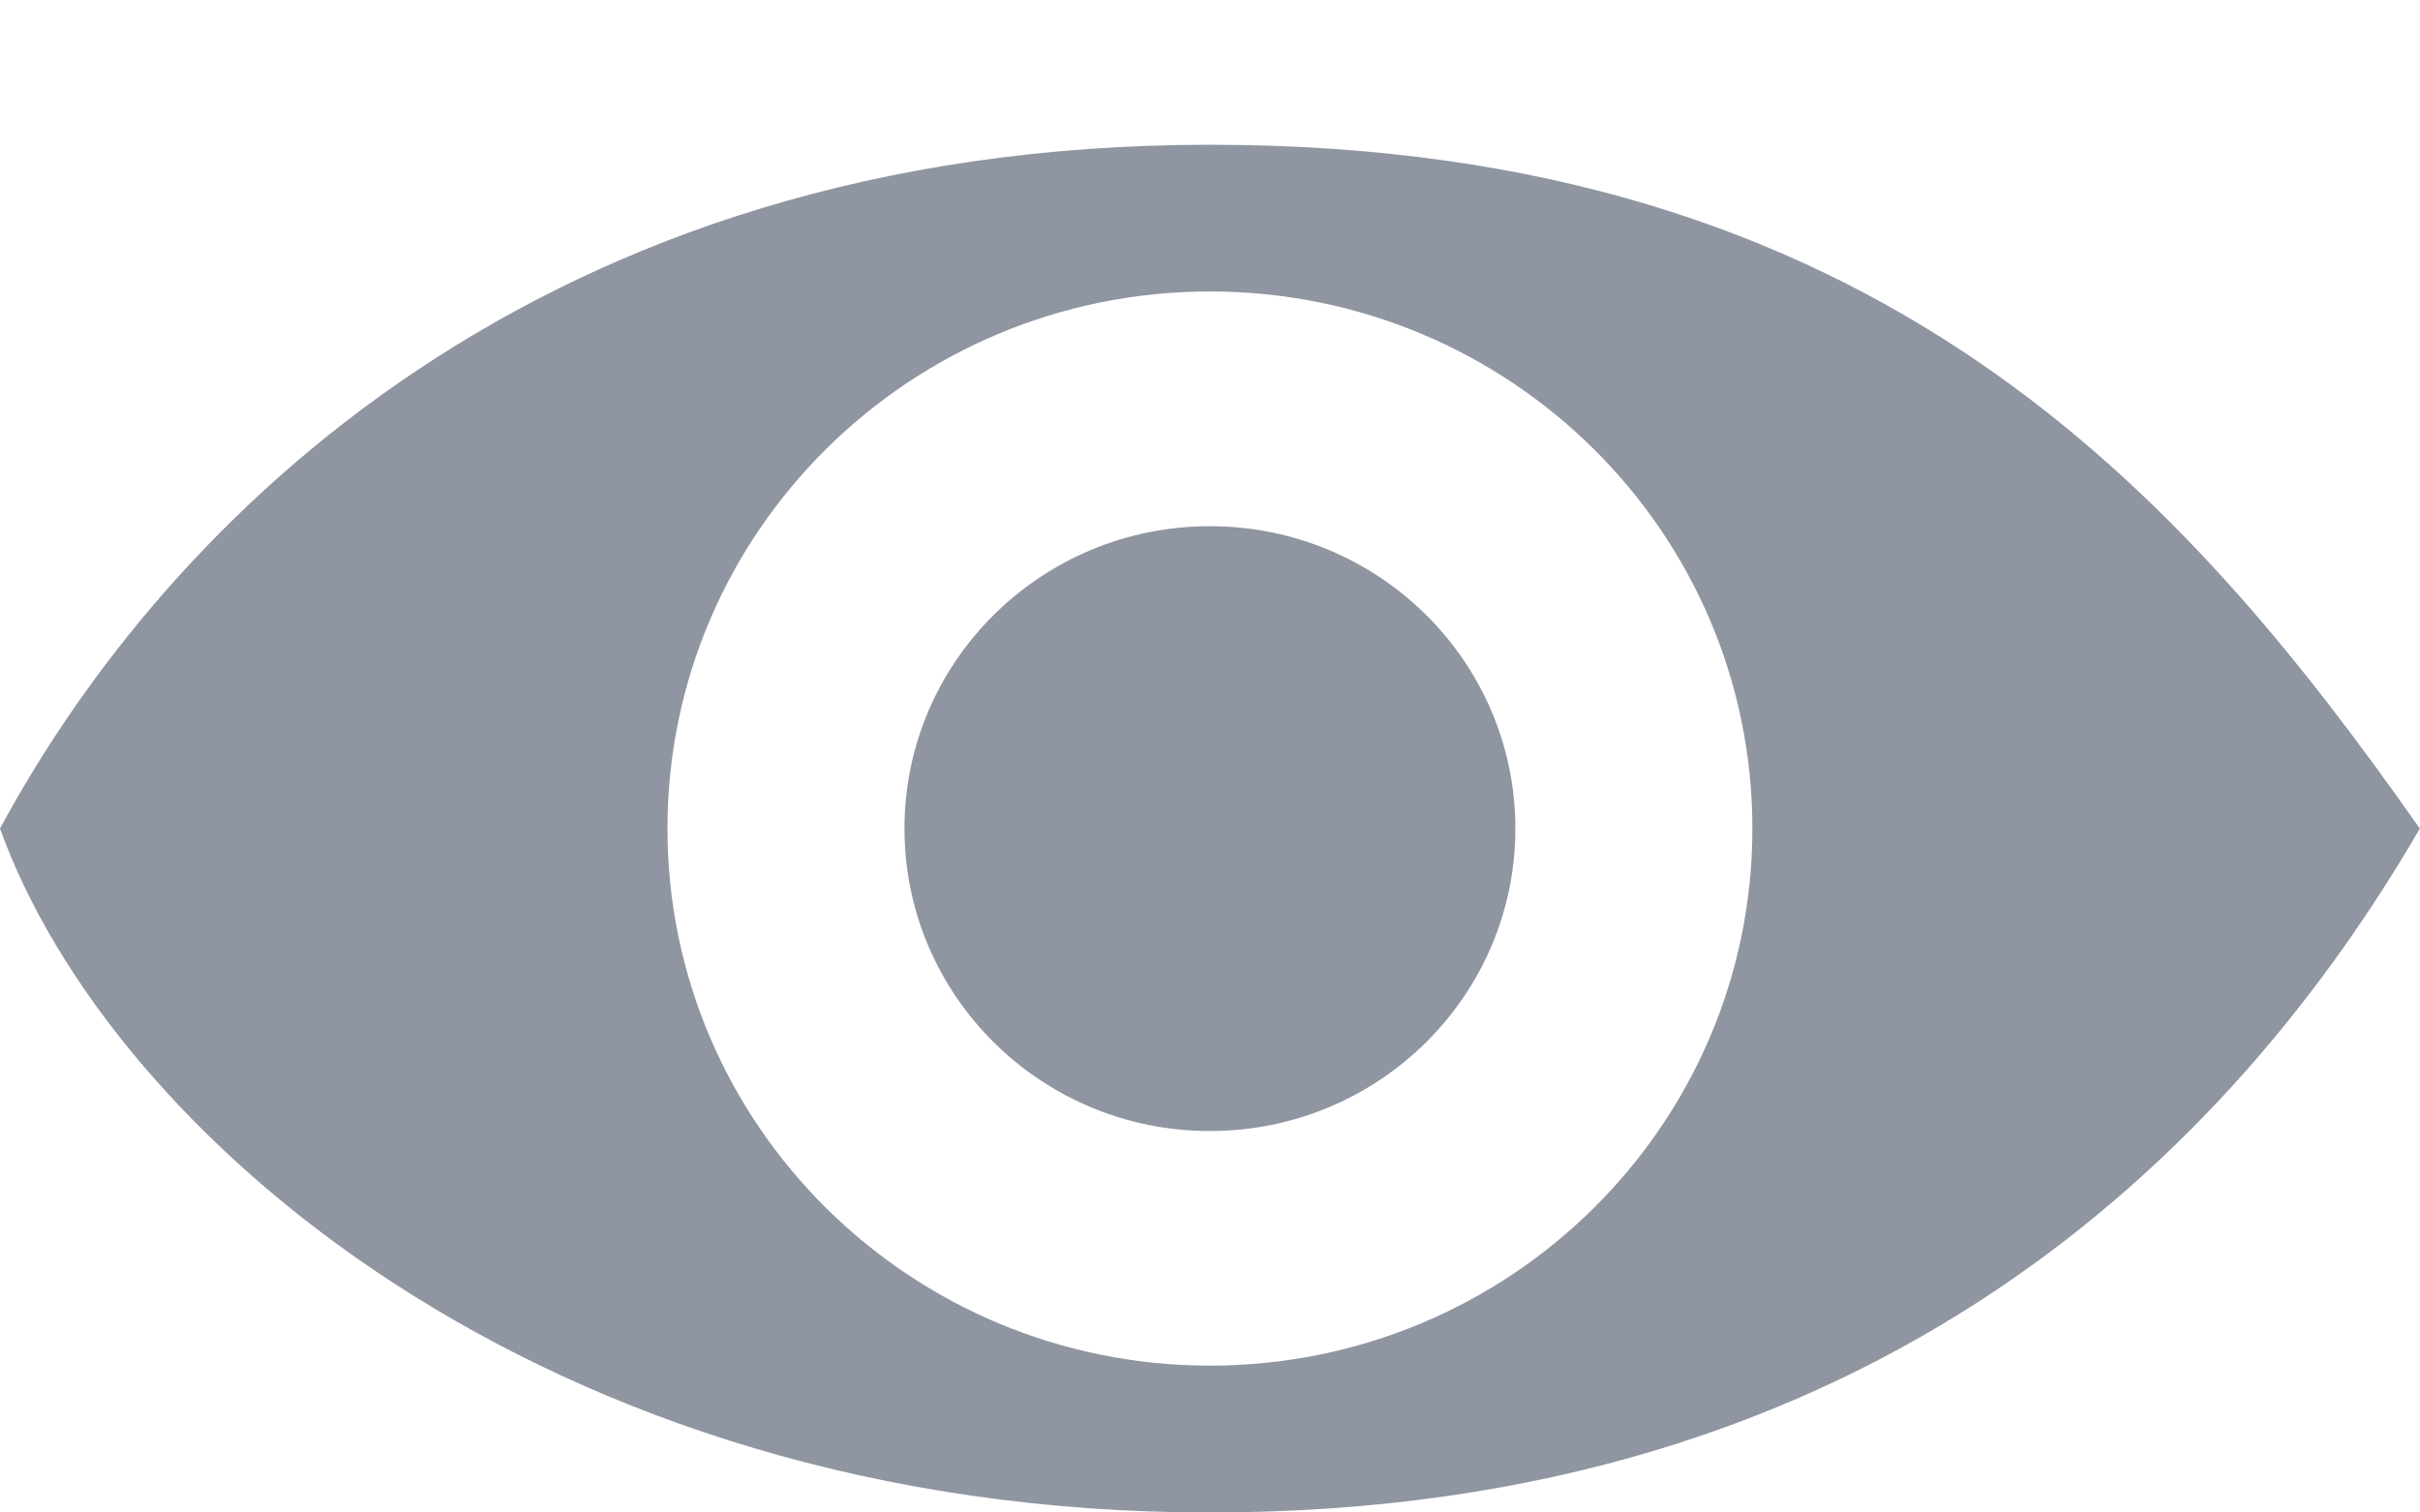<svg width="16" height="10" viewBox="0 0 16 10" fill="none" xmlns="http://www.w3.org/2000/svg">
<g id="Group 36980">
<path id="Subtract" fill-rule="evenodd" clip-rule="evenodd" d="M15.999 5.478C14.441 3.262 12.417 0.957 7.999 0.957C3.581 0.957 1.107 3.426 0 5.478C0.719 7.48 3.581 10 7.999 10C12.417 10 14.773 7.59 15.999 5.478ZM11.586 5.478C11.586 3.517 9.98 1.927 8 1.927C6.019 1.927 4.413 3.517 4.413 5.478C4.413 7.439 6.019 9.029 8 9.029C9.98 9.029 11.586 7.439 11.586 5.478Z" fill="#8F96A1"/>
<path id="Vector" d="M7.999 3.479C9.115 3.479 10.019 4.374 10.019 5.478C10.019 6.583 9.115 7.478 7.999 7.478C6.884 7.478 5.98 6.583 5.98 5.478C5.98 4.374 6.884 3.479 7.999 3.479Z" fill="#8F96A1"/>
</g>
</svg>
